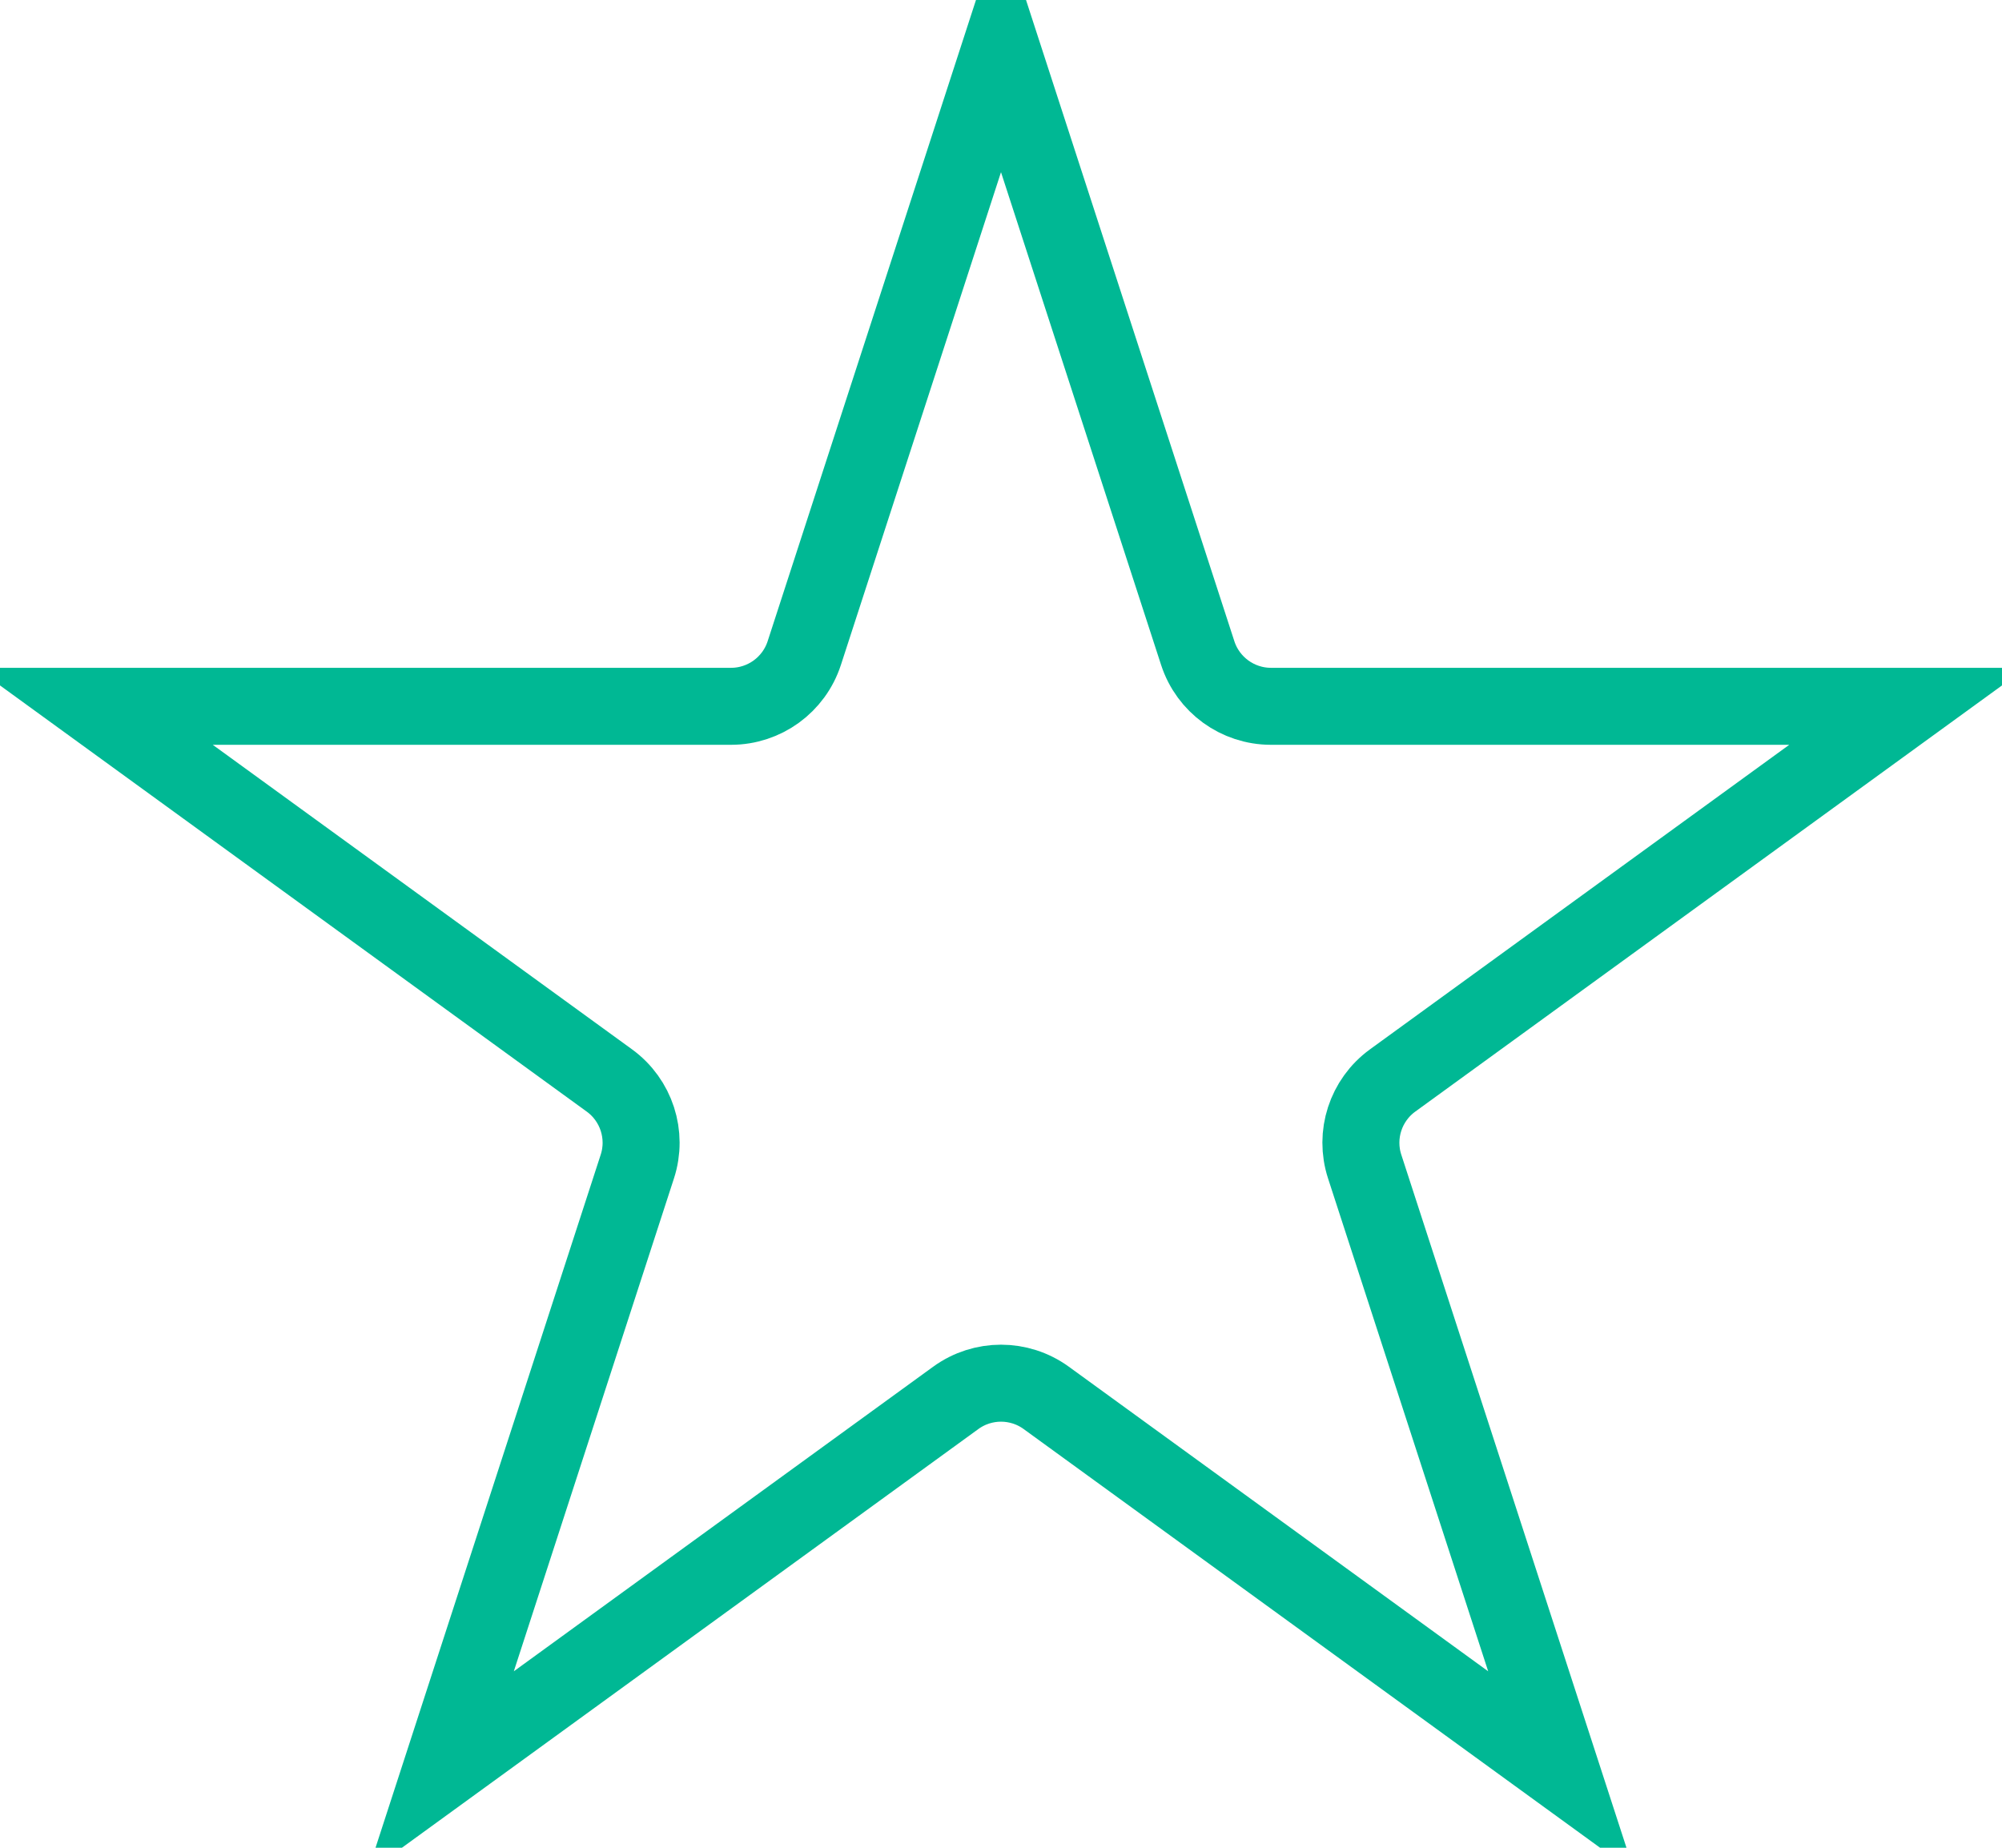 <svg width="26" height="24" viewBox="0 0 26 24" fill="none" xmlns="http://www.w3.org/2000/svg">
<path d="M13 0.618L15.555 8.483C15.689 8.895 16.073 9.174 16.506 9.174H24.776L18.086 14.034C17.735 14.289 17.589 14.741 17.723 15.152L20.278 23.017L13.588 18.157C13.237 17.902 12.763 17.902 12.412 18.157L5.722 23.017L8.277 15.152C8.411 14.741 8.265 14.289 7.914 14.034L1.224 9.174L9.494 9.174C9.927 9.174 10.311 8.895 10.445 8.483L13 0.618Z" stroke="#00B894"/>
</svg>
